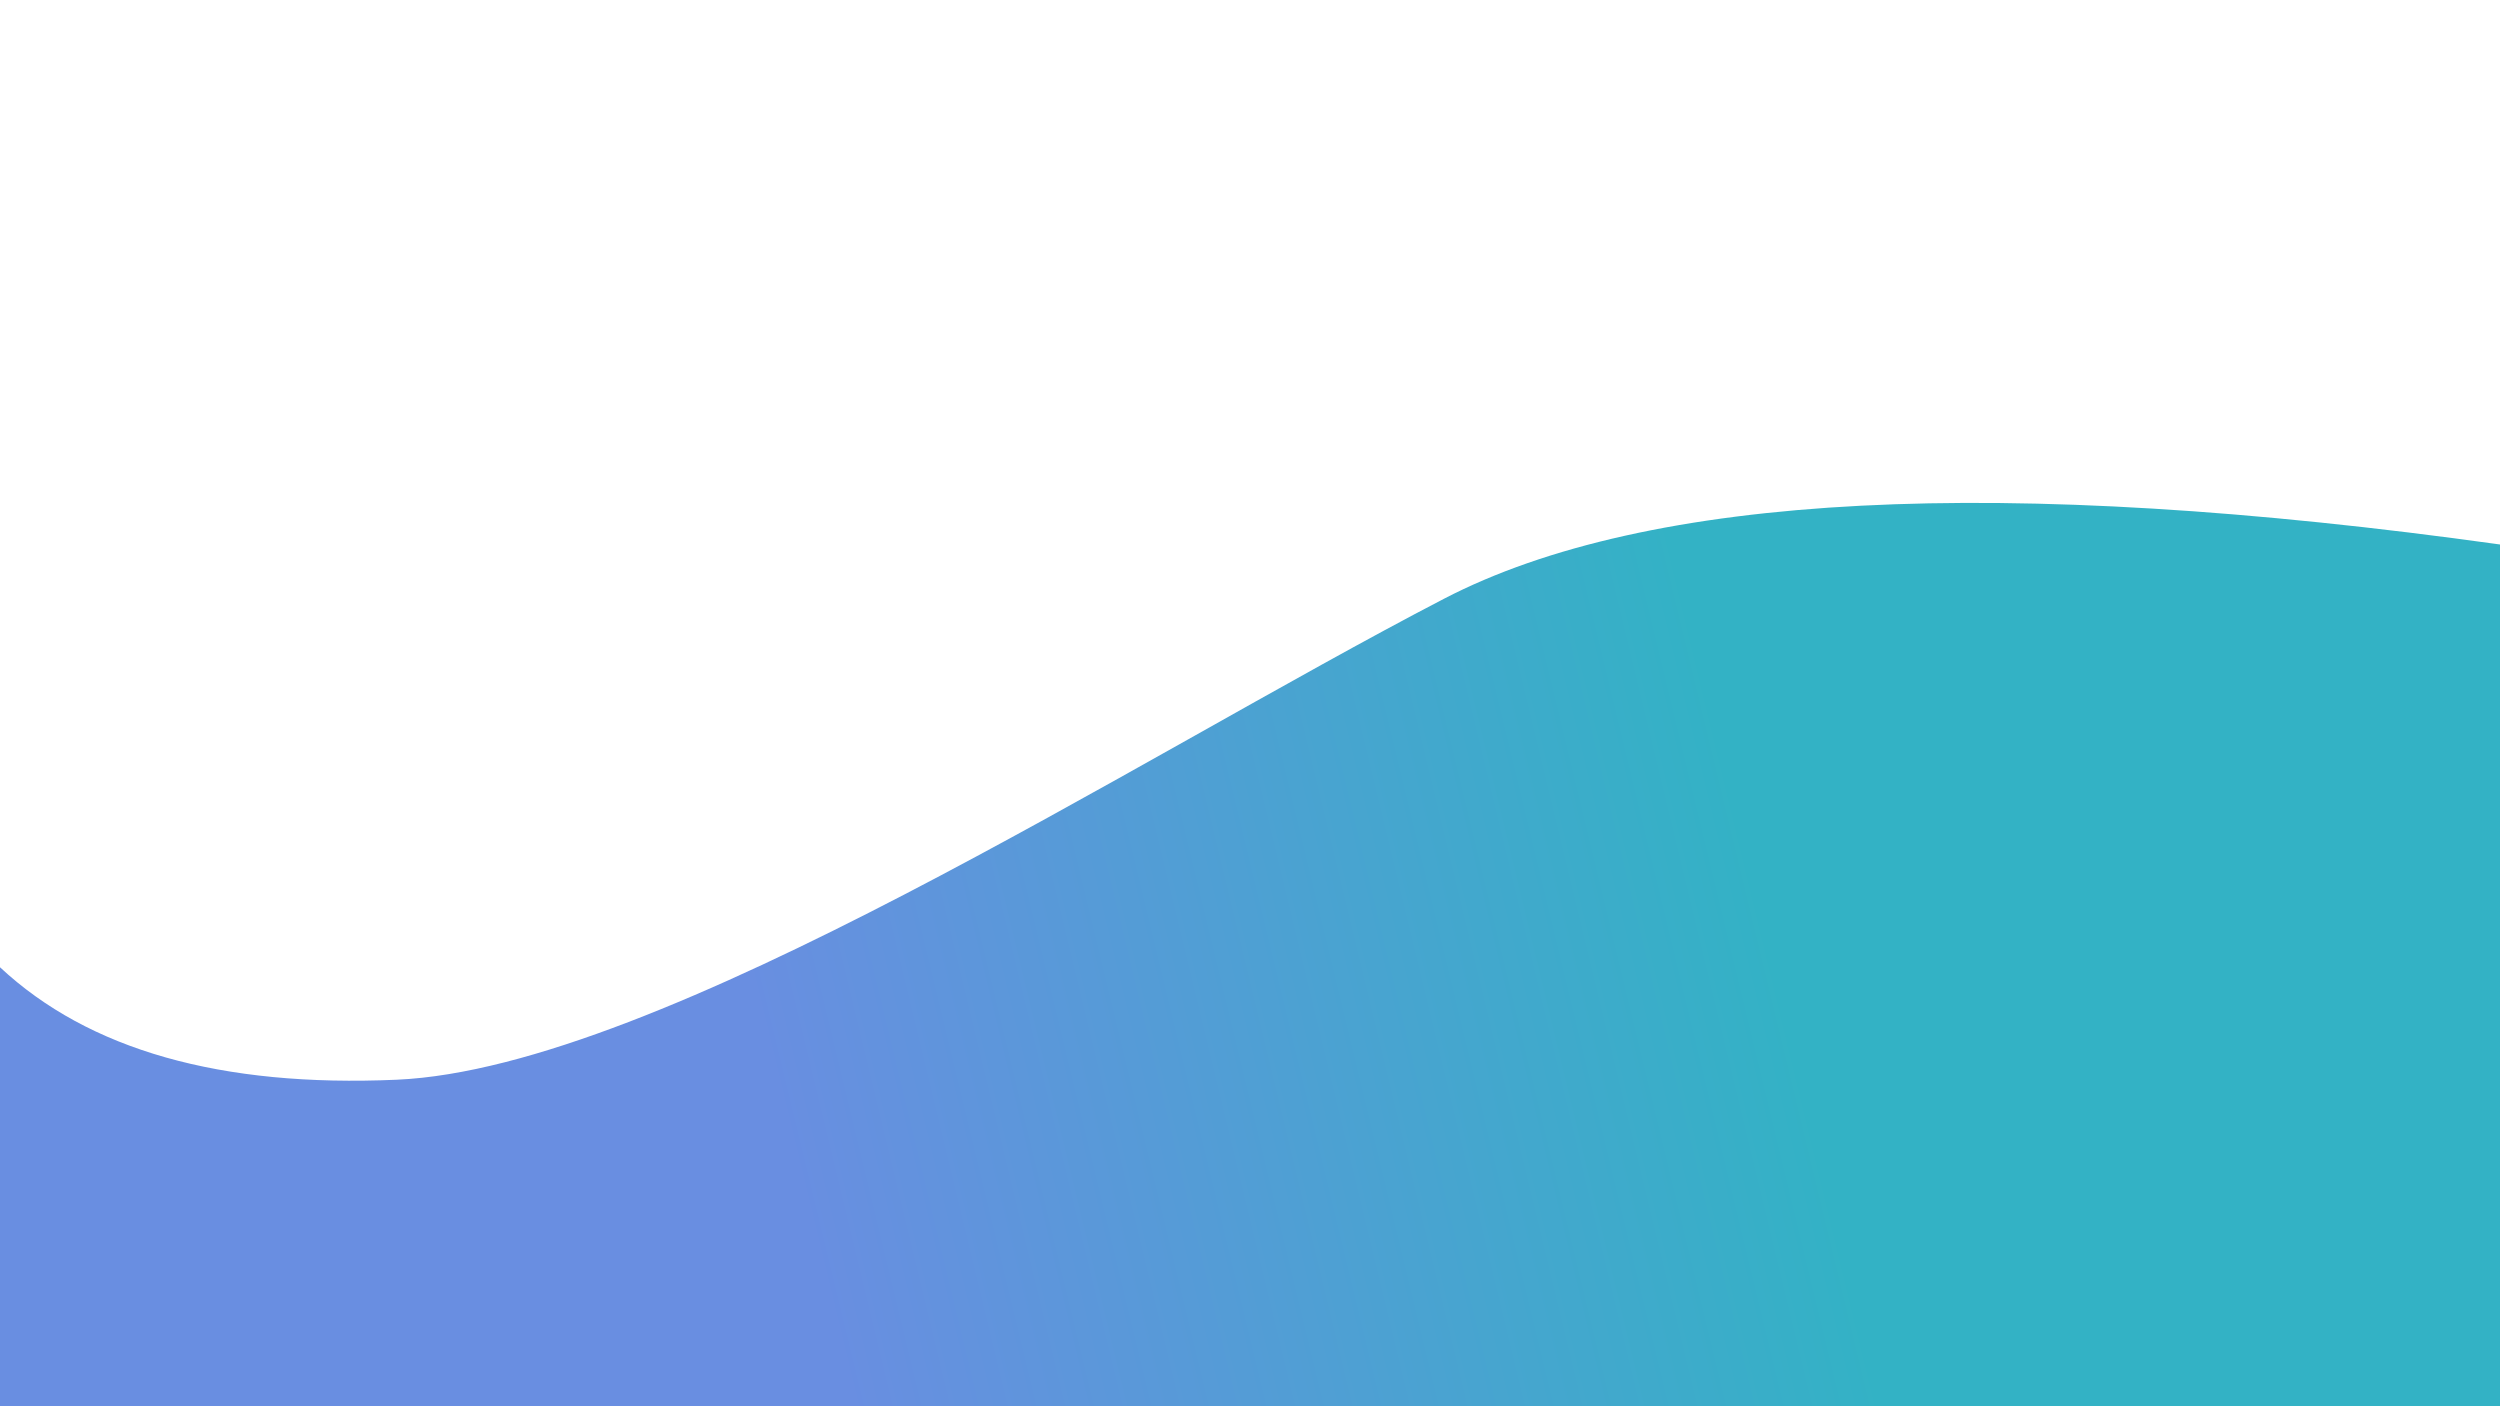 <?xml version="1.0" encoding="UTF-8" standalone="no"?>
<!DOCTYPE svg PUBLIC "-//W3C//DTD SVG 1.1//EN" "http://www.w3.org/Graphics/SVG/1.1/DTD/svg11.dtd">
<svg version="1.1" xmlns="http://www.w3.org/2000/svg" xmlns:xlink="http://www.w3.org/1999/xlink" preserveAspectRatio="xMidYMid meet" viewBox="0 0 1920 1080" width="1920" height="1080"><defs><path d="M0 742.85C68.09 806.4 169.65 835.19 304.68 829.23C507.23 820.3 873.62 582 1108.94 459.87C1265.82 378.45 1536.17 364.55 1920 418.17L1920 1080L0 1080L0 742.85Z" id="a2GvbtiDKt"></path><linearGradient id="gradientcnWKcRfro" gradientUnits="userSpaceOnUse" x1="1365.11" y1="740.7" x2="614.47" y2="922.13"><stop style="stop-color: #33b2c5;stop-opacity: 1" offset="0%"></stop><stop style="stop-color: #698ee1;stop-opacity: 1" offset="100%"></stop></linearGradient></defs><g><g><g><use xlink:href="#a2GvbtiDKt" opacity="1" fill="url(#gradientcnWKcRfro)"></use><g><use xlink:href="#a2GvbtiDKt" opacity="1" fill-opacity="0" stroke="#000000" stroke-width="0" stroke-opacity="1"></use></g></g></g></g></svg>